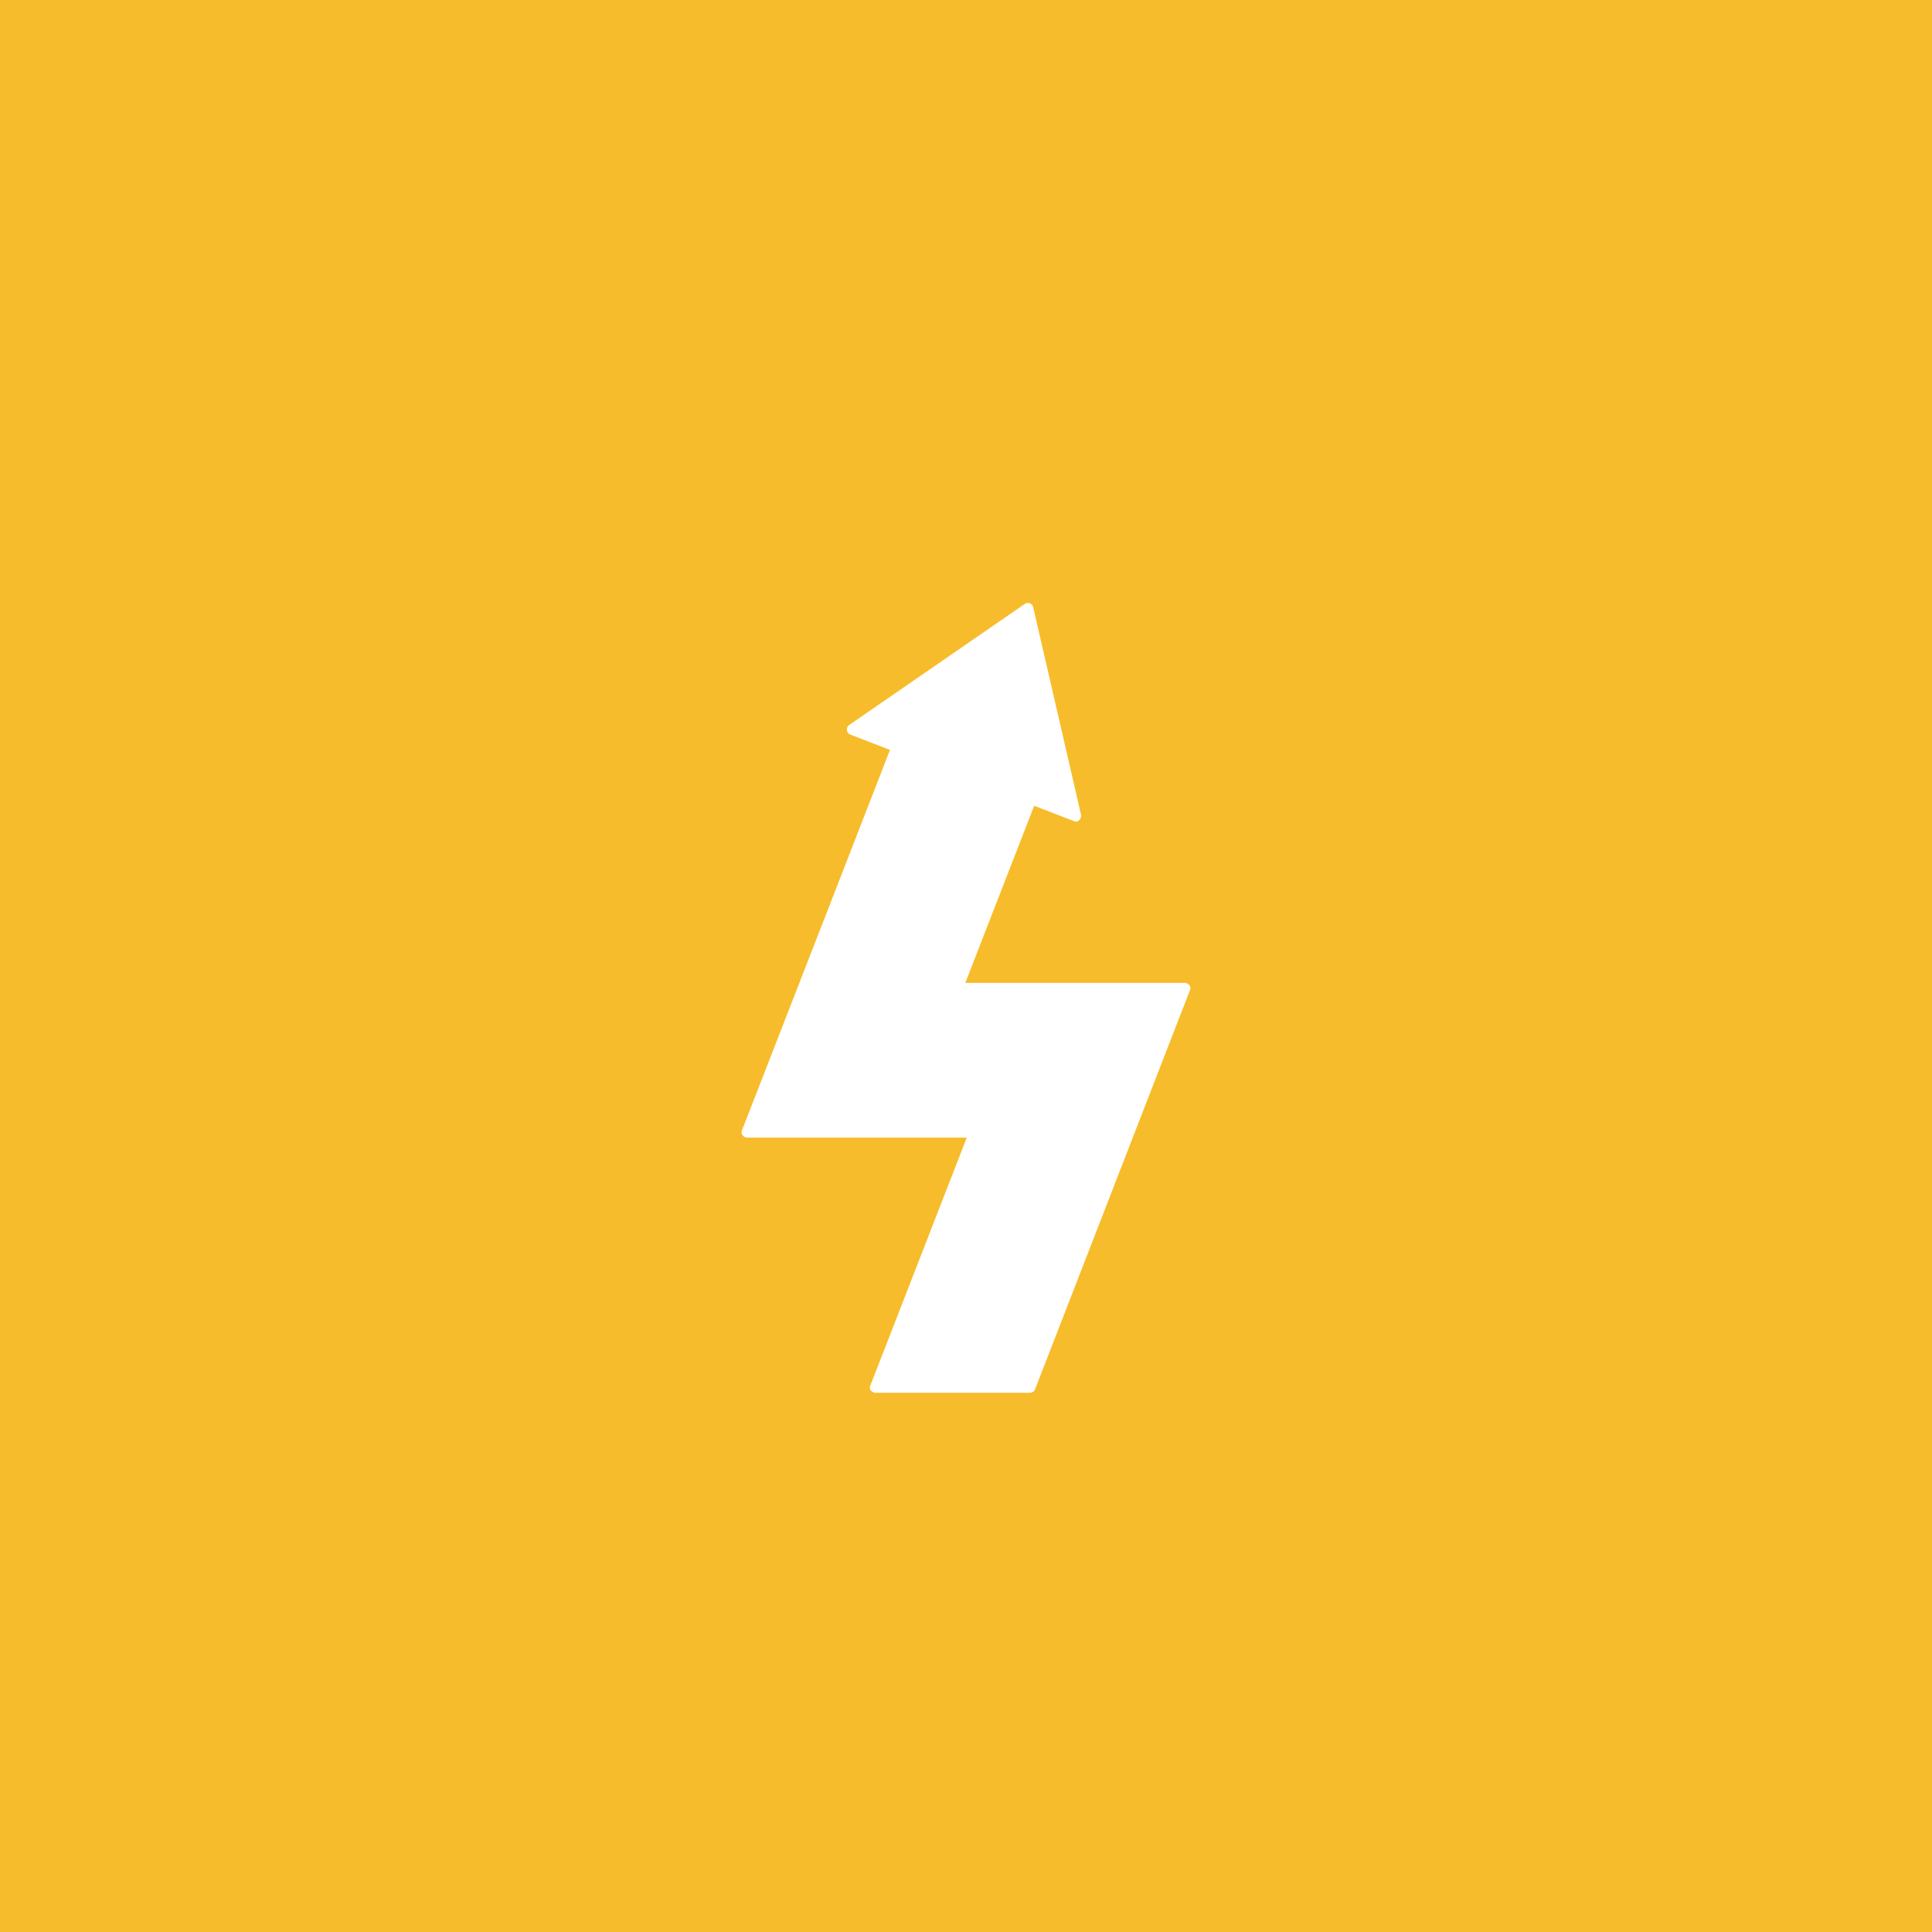 <svg id="Layer_1" data-name="Layer 1" xmlns="http://www.w3.org/2000/svg" viewBox="0 0 1133.6 1133.6"><defs><style>.cls-1{fill:#f7bc2b;}.cls-2{fill:#fff;}</style></defs><title>energyaudit</title><rect class="cls-1" width="1133.6" height="1133.6"/><path class="cls-2" d="M695.63,576.72H566.8l29.48-75.84L607.2,472.8l0.05,0,10.38,4,13.1,5.07c2.42,0.94,4.43-1.78,3.94-3.94L606.59,356.13a3.23,3.23,0,0,0-4.71-1.91L498.83,425.27a3.24,3.24,0,0,0,.77,5.84l17,6.58,6,2.31-6.1,15.68-30.24,77.8L435.68,663.42c-0.77,2,1.16,4.06,3.09,4.06H567.66Q539.34,740.31,511,813.16a2.54,2.54,0,0,0,1.16,3.35,2.9,2.9,0,0,0,1.93.7h90.66a3.3,3.3,0,0,0,3.09-2.35l90.86-234.08C699.49,578.8,697.55,576.72,695.63,576.72Z" transform="translate(-0.4)"/></svg>